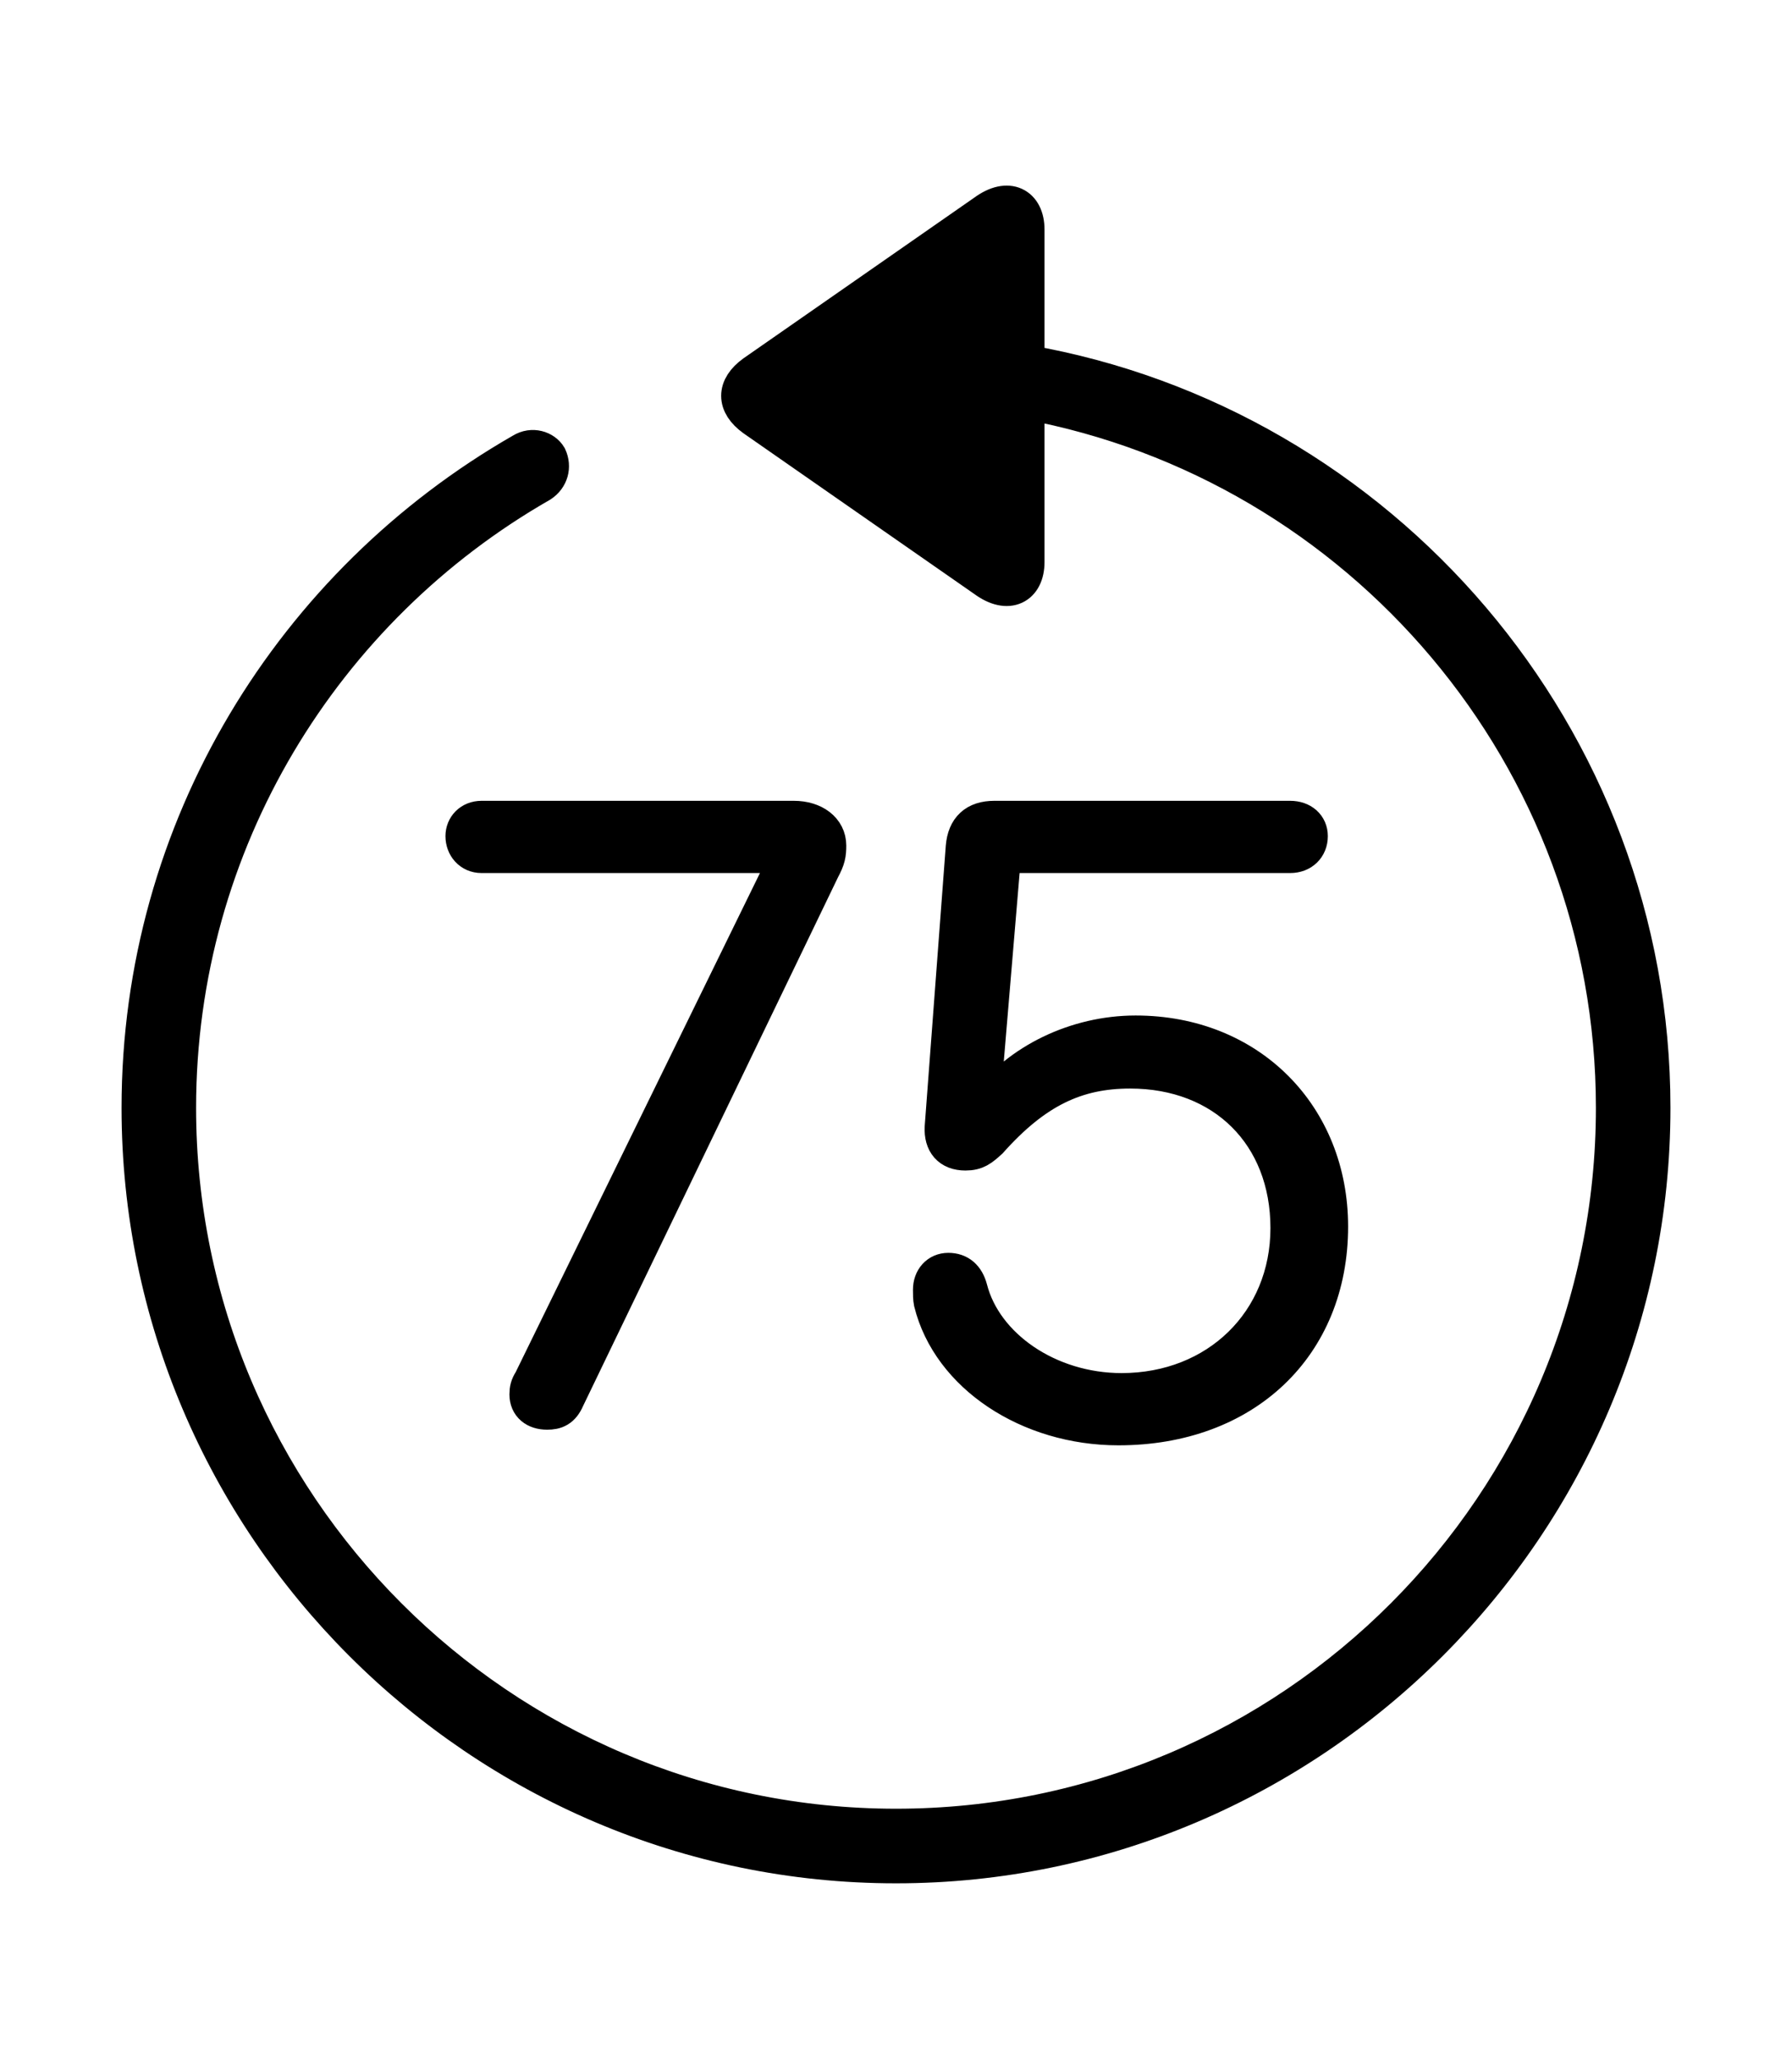 <svg width='49.328px' height='56.697px' direction='ltr' xmlns='http://www.w3.org/2000/svg' version='1.1'>
<g fill-rule='nonzero' transform='scale(1,-1) translate(0,-56.697)'>
<path fill='black' stroke='black' fill-opacity='1.0' stroke-width='1.0' d='
    M 24.664,5.371
    C 36.115,5.371 45.482,14.738 45.482,26.211
    C 45.482,36.438 38.006,45.01 28.252,46.707
    L 28.252,50.381
    C 28.252,51.047 27.758,51.326 27.113,50.854
    L 20.754,46.428
    C 20.217,46.041 20.217,45.568 20.754,45.182
    L 27.113,40.756
    C 27.758,40.283 28.252,40.562 28.252,41.229
    L 28.252,45.654
    C 37.447,43.957 44.43,35.879 44.43,26.211
    C 44.43,15.297 35.578,6.424 24.664,6.424
    C 13.771,6.424 4.898,15.297 4.898,26.211
    C 4.898,33.537 8.916,39.961 14.889,43.377
    C 15.146,43.549 15.232,43.85 15.104,44.129
    C 14.975,44.344 14.652,44.451 14.373,44.279
    C 8.078,40.67 3.846,33.924 3.846,26.211
    C 3.846,14.738 13.213,5.371 24.664,5.371
    Z
    M 15.061,17.854
    C 15.297,17.854 15.469,17.918 15.598,18.219
    L 22.623,32.785
    C 22.773,33.064 22.795,33.193 22.795,33.43
    C 22.795,33.859 22.408,34.16 21.85,34.16
    L 13.256,34.16
    C 12.955,34.16 12.762,33.945 12.762,33.688
    C 12.762,33.408 12.955,33.172 13.256,33.172
    L 21.678,33.172
    L 21.678,33.086
    L 14.631,18.691
    C 14.545,18.562 14.523,18.455 14.523,18.326
    C 14.523,18.025 14.738,17.854 15.061,17.854
    Z
    M 30.787,17.424
    C 34.246,17.424 36.609,19.658 36.609,22.945
    C 36.609,25.975 34.396,28.252 31.26,28.252
    C 29.627,28.252 28.037,27.479 27.156,26.275
    L 27.027,26.275
    L 27.607,33.172
    L 35.514,33.172
    C 35.836,33.172 36.051,33.387 36.051,33.688
    C 36.051,33.967 35.836,34.16 35.514,34.16
    L 27.371,34.16
    C 26.855,34.16 26.576,33.902 26.533,33.387
    L 25.953,25.674
    C 25.932,25.244 26.146,24.986 26.576,24.986
    C 26.877,24.986 27.006,25.094 27.242,25.309
    C 28.488,26.705 29.627,27.242 31.109,27.242
    C 33.688,27.242 35.471,25.48 35.471,22.902
    C 35.471,20.324 33.516,18.412 30.873,18.412
    C 28.854,18.412 27.092,19.637 26.684,21.227
    C 26.598,21.549 26.404,21.721 26.104,21.721
    C 25.824,21.721 25.631,21.506 25.631,21.205
    C 25.631,21.076 25.631,20.969 25.652,20.861
    C 26.146,18.863 28.316,17.424 30.787,17.424
    Z
' />
</g>
</svg>